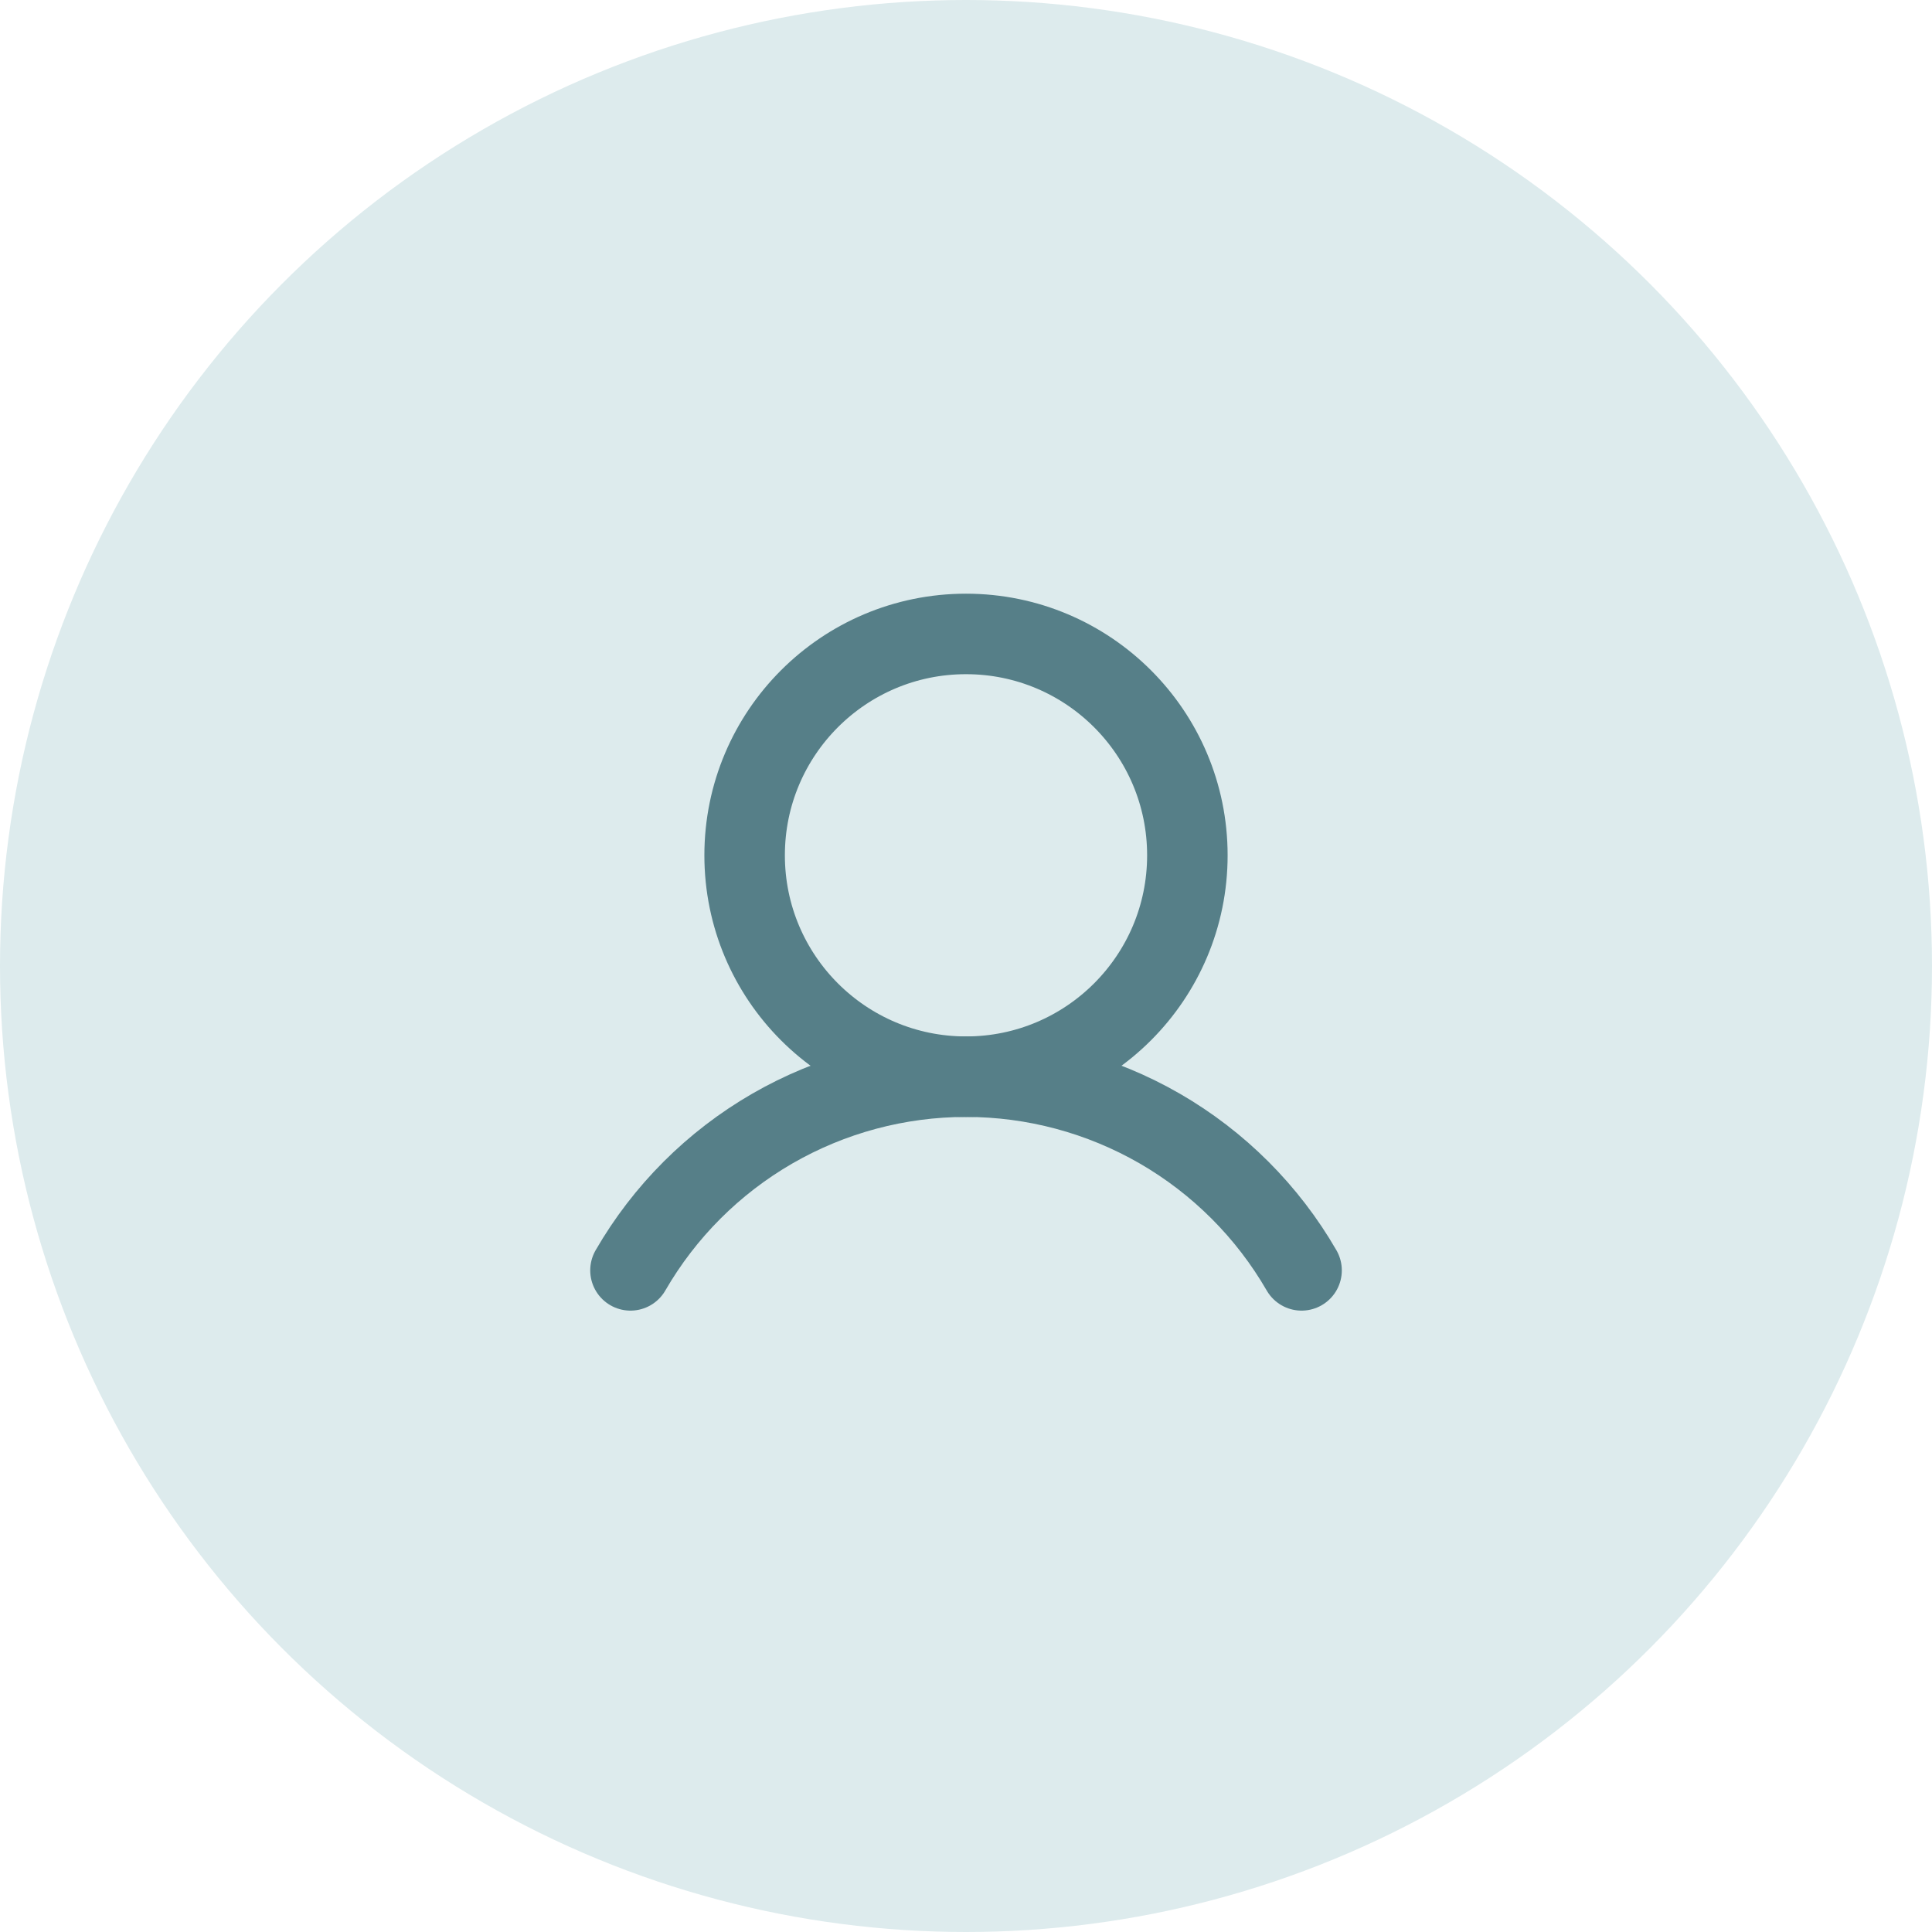 <svg width="48" height="48" viewBox="0 0 48 48" fill="none" xmlns="http://www.w3.org/2000/svg">
<circle cx="24" cy="24" r="24" fill="#DDEBED"/>
<path d="M24 26.75C27.038 26.75 29.5 24.288 29.5 21.25C29.5 18.212 27.038 15.75 24 15.75C20.962 15.75 18.5 18.212 18.5 21.25C18.5 24.288 20.962 26.75 24 26.75Z" stroke="#567F88" stroke-width="2" stroke-linecap="round" stroke-linejoin="round"/>
<path d="M15.664 31.562C16.509 30.099 17.724 28.884 19.188 28.039C20.651 27.195 22.311 26.75 24.001 26.75C25.69 26.75 27.35 27.195 28.814 28.039C30.277 28.884 31.492 30.099 32.337 31.562" stroke="#567F88" stroke-width="2" stroke-linecap="round" stroke-linejoin="round"/>
</svg>
